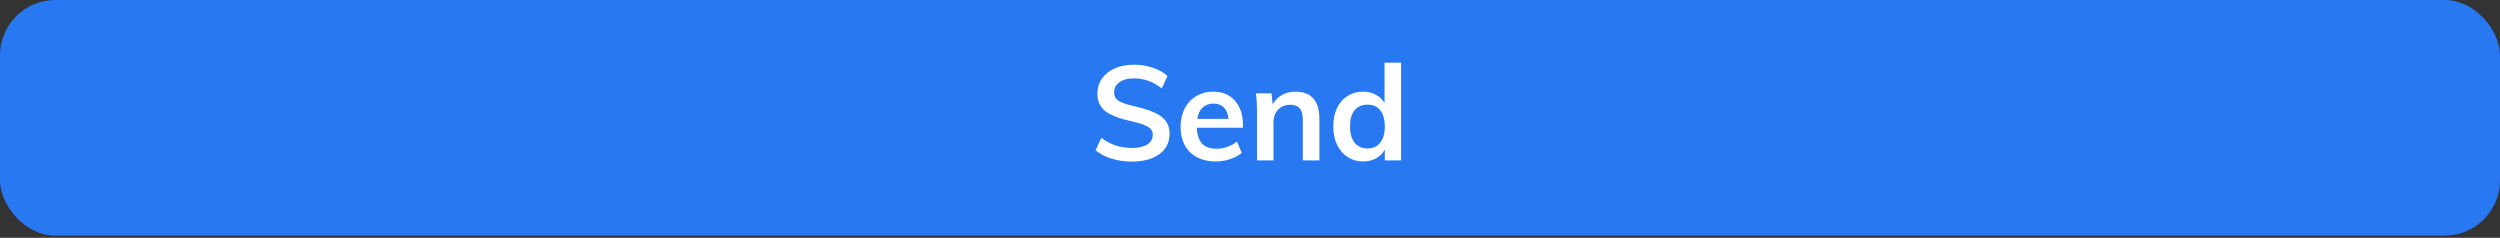 <svg width="452" height="43" viewBox="0 0 452 43" fill="none" xmlns="http://www.w3.org/2000/svg">
<rect x="0" y="0" width="452" height="43" fill="#333333" stroke="none"/>
<rect width="452" height="42.605" rx="10" fill="#2778F1"/>
<path d="M204.675 29.216C203.363 29.216 202.131 29.04 200.979 28.688C199.843 28.336 198.875 27.832 198.075 27.176L199.131 24.92C199.963 25.544 200.827 26.008 201.723 26.312C202.635 26.6 203.627 26.744 204.699 26.744C205.883 26.744 206.795 26.536 207.435 26.12C208.091 25.704 208.419 25.12 208.419 24.368C208.419 23.728 208.115 23.24 207.507 22.904C206.915 22.552 205.931 22.224 204.555 21.92C202.411 21.456 200.851 20.856 199.875 20.12C198.899 19.384 198.411 18.312 198.411 16.904C198.411 15.896 198.683 15 199.227 14.216C199.771 13.432 200.539 12.816 201.531 12.368C202.539 11.92 203.699 11.696 205.011 11.696C206.211 11.696 207.347 11.88 208.419 12.248C209.507 12.6 210.395 13.096 211.083 13.736L210.051 15.992C208.531 14.776 206.851 14.168 205.011 14.168C203.907 14.168 203.035 14.4 202.395 14.864C201.755 15.312 201.435 15.928 201.435 16.712C201.435 17.384 201.715 17.896 202.275 18.248C202.851 18.6 203.827 18.928 205.203 19.232C206.627 19.568 207.787 19.936 208.683 20.336C209.579 20.72 210.267 21.224 210.747 21.848C211.227 22.456 211.467 23.224 211.467 24.152C211.467 25.176 211.195 26.072 210.651 26.84C210.107 27.592 209.323 28.176 208.299 28.592C207.275 29.008 206.067 29.216 204.675 29.216ZM224.728 23.096H216.376C216.44 24.392 216.76 25.352 217.336 25.976C217.928 26.584 218.8 26.888 219.952 26.888C221.28 26.888 222.512 26.456 223.648 25.592L224.512 27.656C223.936 28.12 223.224 28.496 222.376 28.784C221.544 29.056 220.696 29.192 219.832 29.192C217.848 29.192 216.288 28.632 215.152 27.512C214.016 26.392 213.448 24.856 213.448 22.904C213.448 21.672 213.696 20.576 214.192 19.616C214.688 18.656 215.384 17.912 216.28 17.384C217.176 16.84 218.192 16.568 219.328 16.568C220.992 16.568 222.304 17.112 223.264 18.2C224.24 19.272 224.728 20.752 224.728 22.64V23.096ZM219.4 18.728C218.6 18.728 217.944 18.968 217.432 19.448C216.936 19.912 216.616 20.592 216.472 21.488H222.112C222.016 20.576 221.736 19.888 221.272 19.424C220.824 18.96 220.2 18.728 219.4 18.728ZM234.205 16.568C237.101 16.568 238.549 18.232 238.549 21.56V29H235.549V21.704C235.549 20.744 235.365 20.048 234.997 19.616C234.629 19.168 234.061 18.944 233.293 18.944C232.381 18.944 231.645 19.24 231.085 19.832C230.525 20.408 230.245 21.176 230.245 22.136V29H227.269V20.312C227.269 19.032 227.205 17.888 227.077 16.88H229.885L230.101 18.872C230.517 18.136 231.077 17.568 231.781 17.168C232.501 16.768 233.309 16.568 234.205 16.568ZM253.322 11.336V29H250.37V27.056C250.002 27.728 249.474 28.256 248.786 28.64C248.098 29.008 247.314 29.192 246.434 29.192C245.394 29.192 244.466 28.928 243.65 28.4C242.834 27.872 242.194 27.128 241.73 26.168C241.282 25.192 241.058 24.08 241.058 22.832C241.058 21.584 241.282 20.488 241.73 19.544C242.178 18.6 242.81 17.872 243.626 17.36C244.442 16.832 245.378 16.568 246.434 16.568C247.298 16.568 248.066 16.752 248.738 17.12C249.426 17.472 249.954 17.976 250.322 18.632V11.336H253.322ZM247.226 26.84C248.218 26.84 248.986 26.496 249.53 25.808C250.09 25.12 250.37 24.144 250.37 22.88C250.37 21.616 250.098 20.64 249.554 19.952C249.01 19.264 248.242 18.92 247.25 18.92C246.242 18.92 245.458 19.264 244.898 19.952C244.354 20.624 244.082 21.584 244.082 22.832C244.082 24.096 244.354 25.08 244.898 25.784C245.458 26.488 246.234 26.84 247.226 26.84Z" fill="white"/>
</svg>
